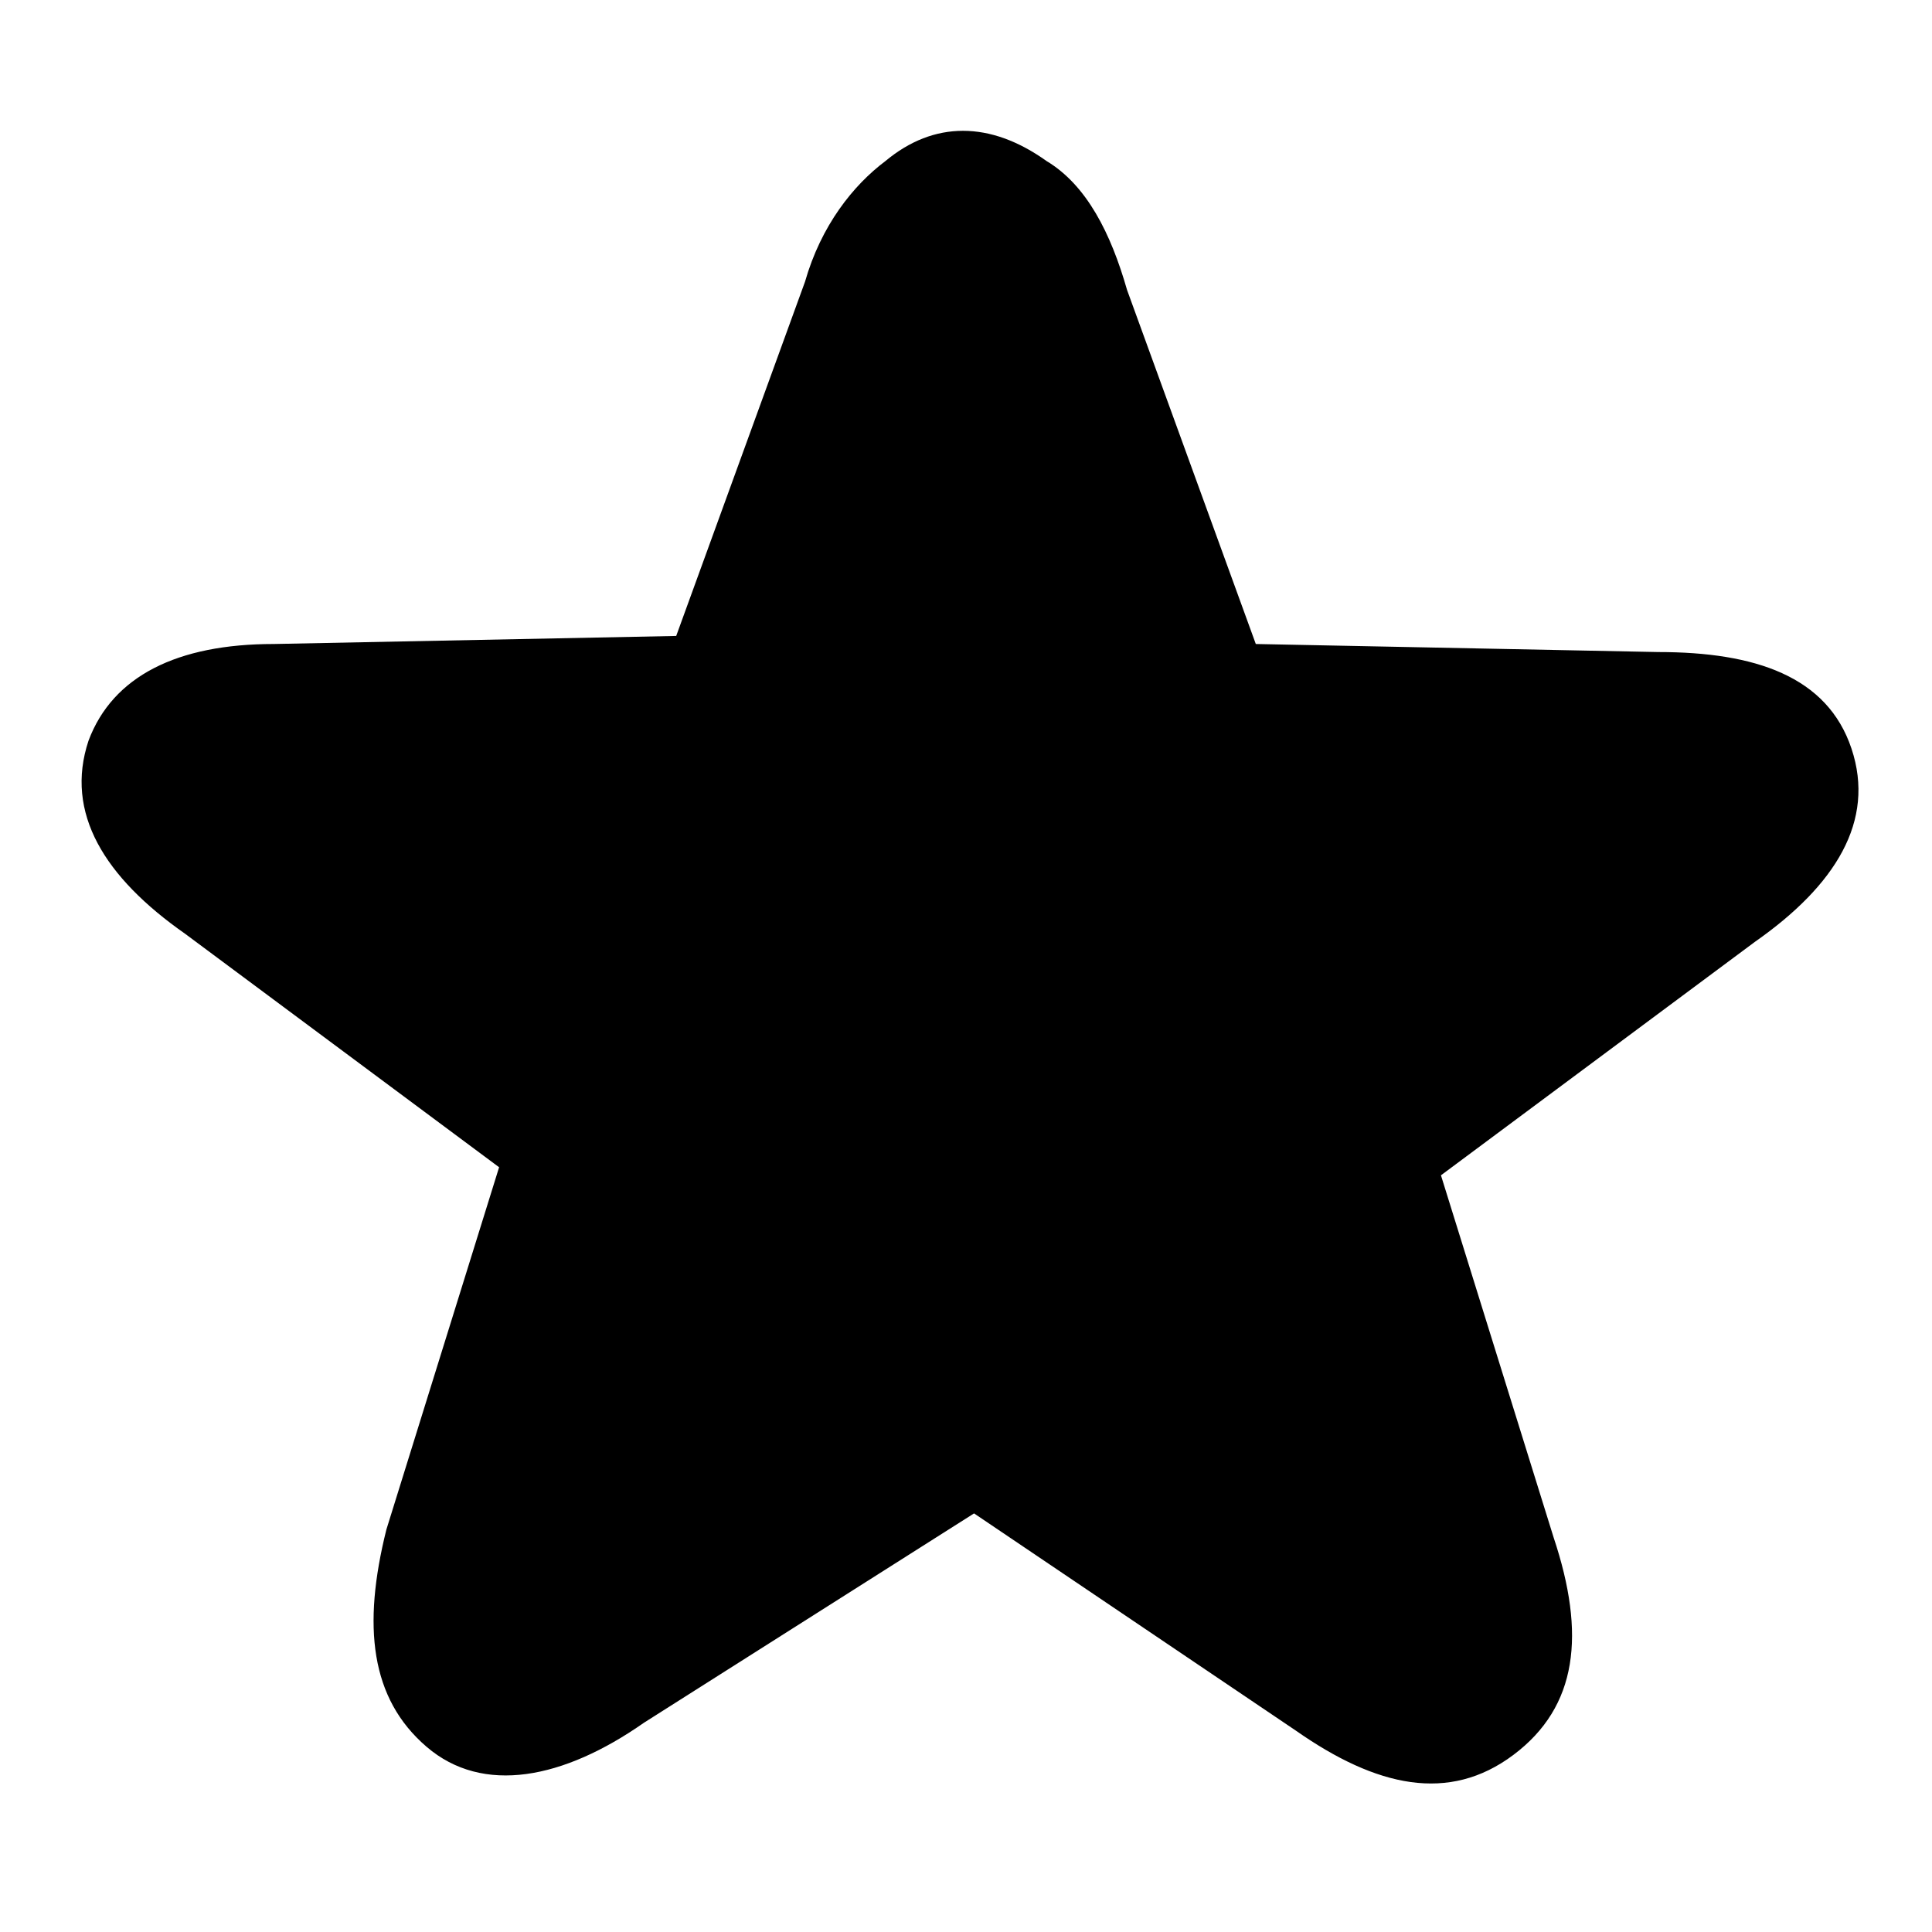 <?xml version="1.0" encoding="utf-8"?>
<!-- Generator: Adobe Illustrator 23.0.3, SVG Export Plug-In . SVG Version: 6.00 Build 0)  -->
<svg version="1.1" id="Layer_1" xmlns="http://www.w3.org/2000/svg" xmlns:xlink="http://www.w3.org/1999/xlink" x="0px" y="0px"
	 viewBox="0 0 24 24" style="enable-background:new 0 0 24 24;" xml:space="preserve">
<style type="text/css">
	.st0{fill-opacity:0;}
	.st1{fill-rule:evenodd;clip-rule:evenodd;}
</style>
<path class="st0" d="M8,21.4c-1,0.7-2,0.9-2.7,0.3c-0.7-0.6-0.8-1.5-0.5-2.7l1.4-4.5l-3.9-2.9c-1-0.7-1.5-1.5-1.2-2.4
	C1.4,8.4,2.2,8,3.4,8l5-0.1L10,3.5c0.2-0.7,0.6-1.2,1-1.5c0.6-0.5,1.3-0.5,2,0c0.5,0.3,0.8,0.9,1,1.6l1.6,4.4l5,0.1
	c1.2,0,2.1,0.3,2.4,1.2c0.3,0.9-0.2,1.7-1.2,2.4l-3.9,2.9l1.4,4.5c0.4,1.2,0.3,2.1-0.5,2.7c-0.8,0.6-1.7,0.4-2.7-0.3l-4-2.7L8,21.4z
	"/>
<g>
	<path id="a_1_" class="st1" d="M8,21.4c-1,0.7-2,0.9-2.7,0.3c-0.7-0.6-0.8-1.5-0.5-2.7l1.4-4.5l-3.9-2.9c-1-0.7-1.5-1.5-1.2-2.4
		C1.4,8.4,2.2,8,3.4,8l5-0.1L10,3.5c0.2-0.7,0.6-1.2,1-1.5c0.6-0.5,1.3-0.5,2,0c0.5,0.3,0.8,0.9,1,1.6l1.6,4.4l5,0.1
		c1.2,0,2.1,0.3,2.4,1.2c0.3,0.9-0.2,1.7-1.2,2.4l-3.9,2.9l1.4,4.5c0.4,1.2,0.3,2.1-0.5,2.7c-0.8,0.6-1.7,0.4-2.7-0.3l-4-2.7L8,21.4
		z"/>
</g>
</svg>
